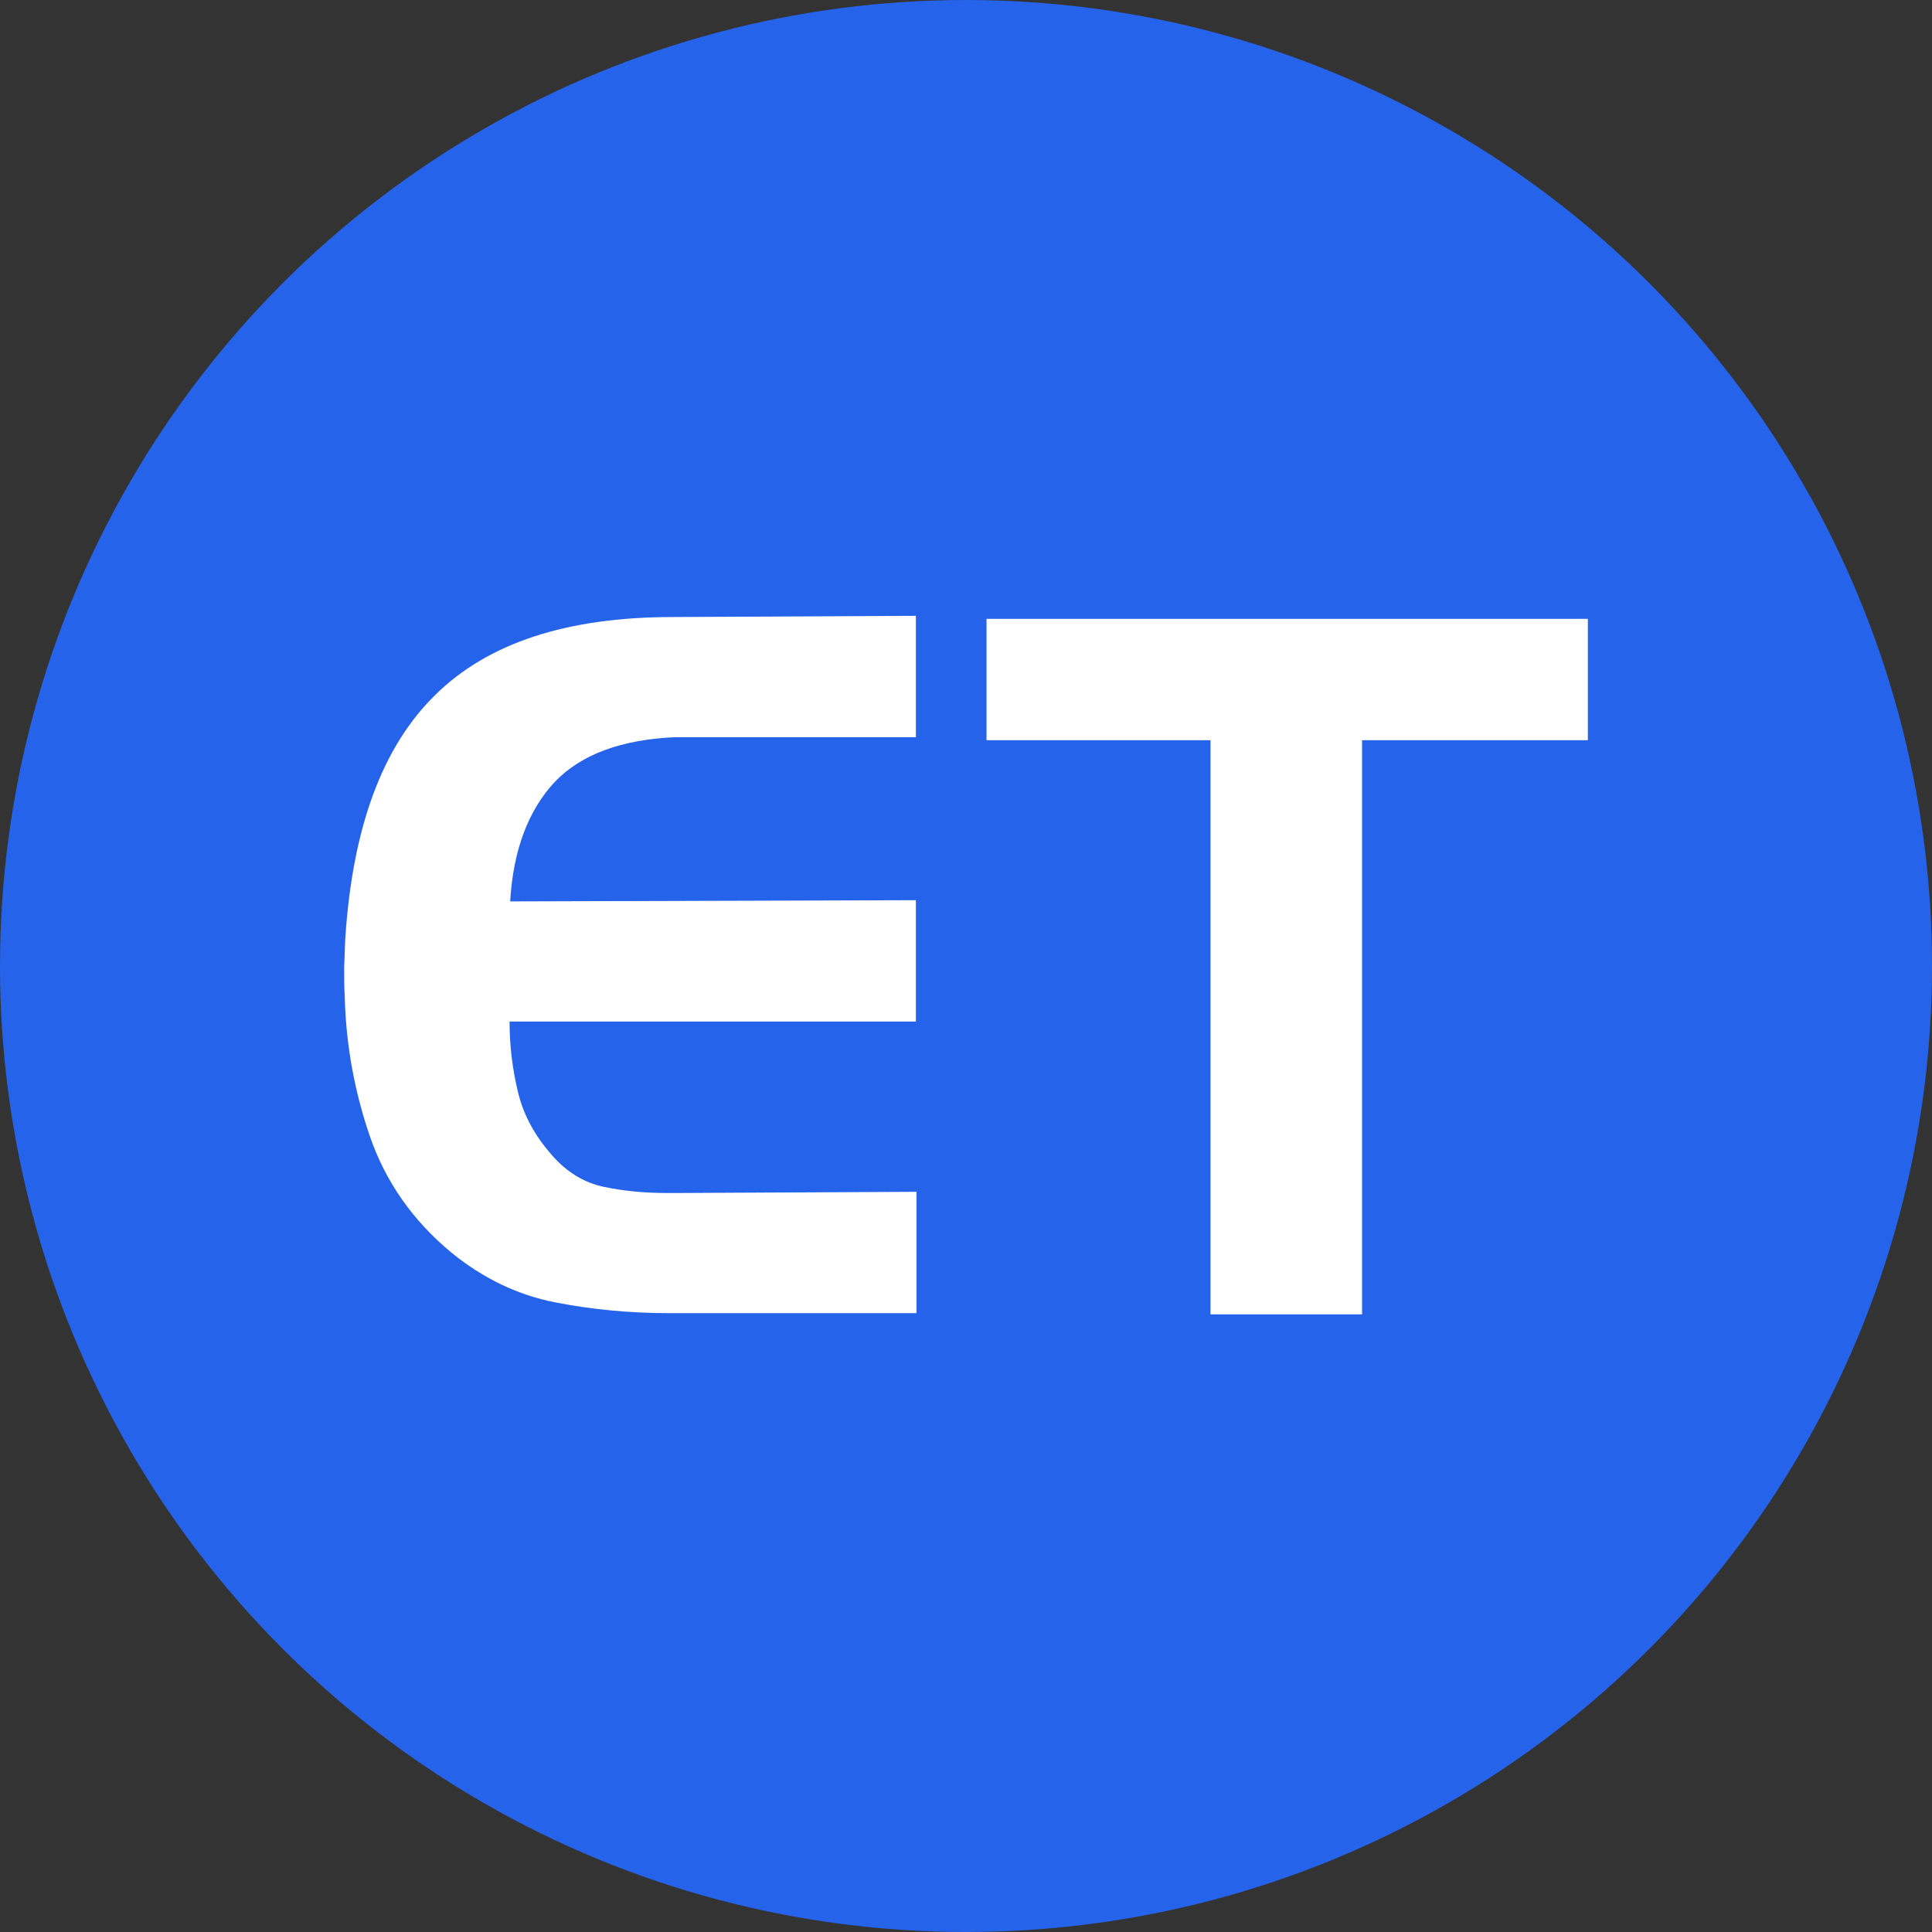 <?xml version="1.0" encoding="utf-8"?>
<!-- Generator: Adobe Illustrator 24.0.2, SVG Export Plug-In . SVG Version: 6.00 Build 0)  -->
<svg version="1.1" id="Layer_1" xmlns="http://www.w3.org/2000/svg" xmlns:xlink="http://www.w3.org/1999/xlink" x="0px" y="0px"
	 viewBox="0 0 32 32" style="enable-background:new 0 0 32 32;" xml:space="preserve">
<rect x="0" y="0" width="32" height="32" fill="#333333" stroke="none"/>
<style type="text/css">
	.st0{fill:#FFFFFF;}
	.st1{fill:#2563EB;}
</style>
<g>
	<circle class="st1" cx="16" cy="16" r="16"/>
	<g>
		<path class="st0" d="M9.19,12.95c-0.44,0.47-0.69,1.13-0.74,1.98l6.72-0.02v2.01H8.44c0,0.41,0.05,0.8,0.14,1.17
			c0.09,0.38,0.28,0.72,0.55,1.03c0.25,0.29,0.54,0.47,0.88,0.54c0.34,0.07,0.68,0.1,1.04,0.1c0.02,0,0.05,0,0.07,0
			c0.03,0,0.05,0,0.07,0l3.99-0.02v2.01h-4.1c-0.65,0-1.28-0.06-1.89-0.18c-0.61-0.12-1.18-0.39-1.71-0.82
			c-0.64-0.53-1.09-1.17-1.35-1.92s-0.4-1.53-0.42-2.32c-0.01-0.17-0.01-0.34-0.01-0.5c0.01-0.16,0.01-0.32,0.02-0.48
			c0.12-1.82,0.61-3.16,1.49-4.02c0.87-0.86,2.18-1.29,3.93-1.29l4.03-0.02v2.01h-3.99C10.3,12.25,9.63,12.49,9.19,12.95z"/>
		<path class="st0" d="M16.34,12.26v-2.01h9.96v2.01h-3.74v9.51h-2.51v-9.51H16.34z"/>
	</g>
</g>
</svg>
